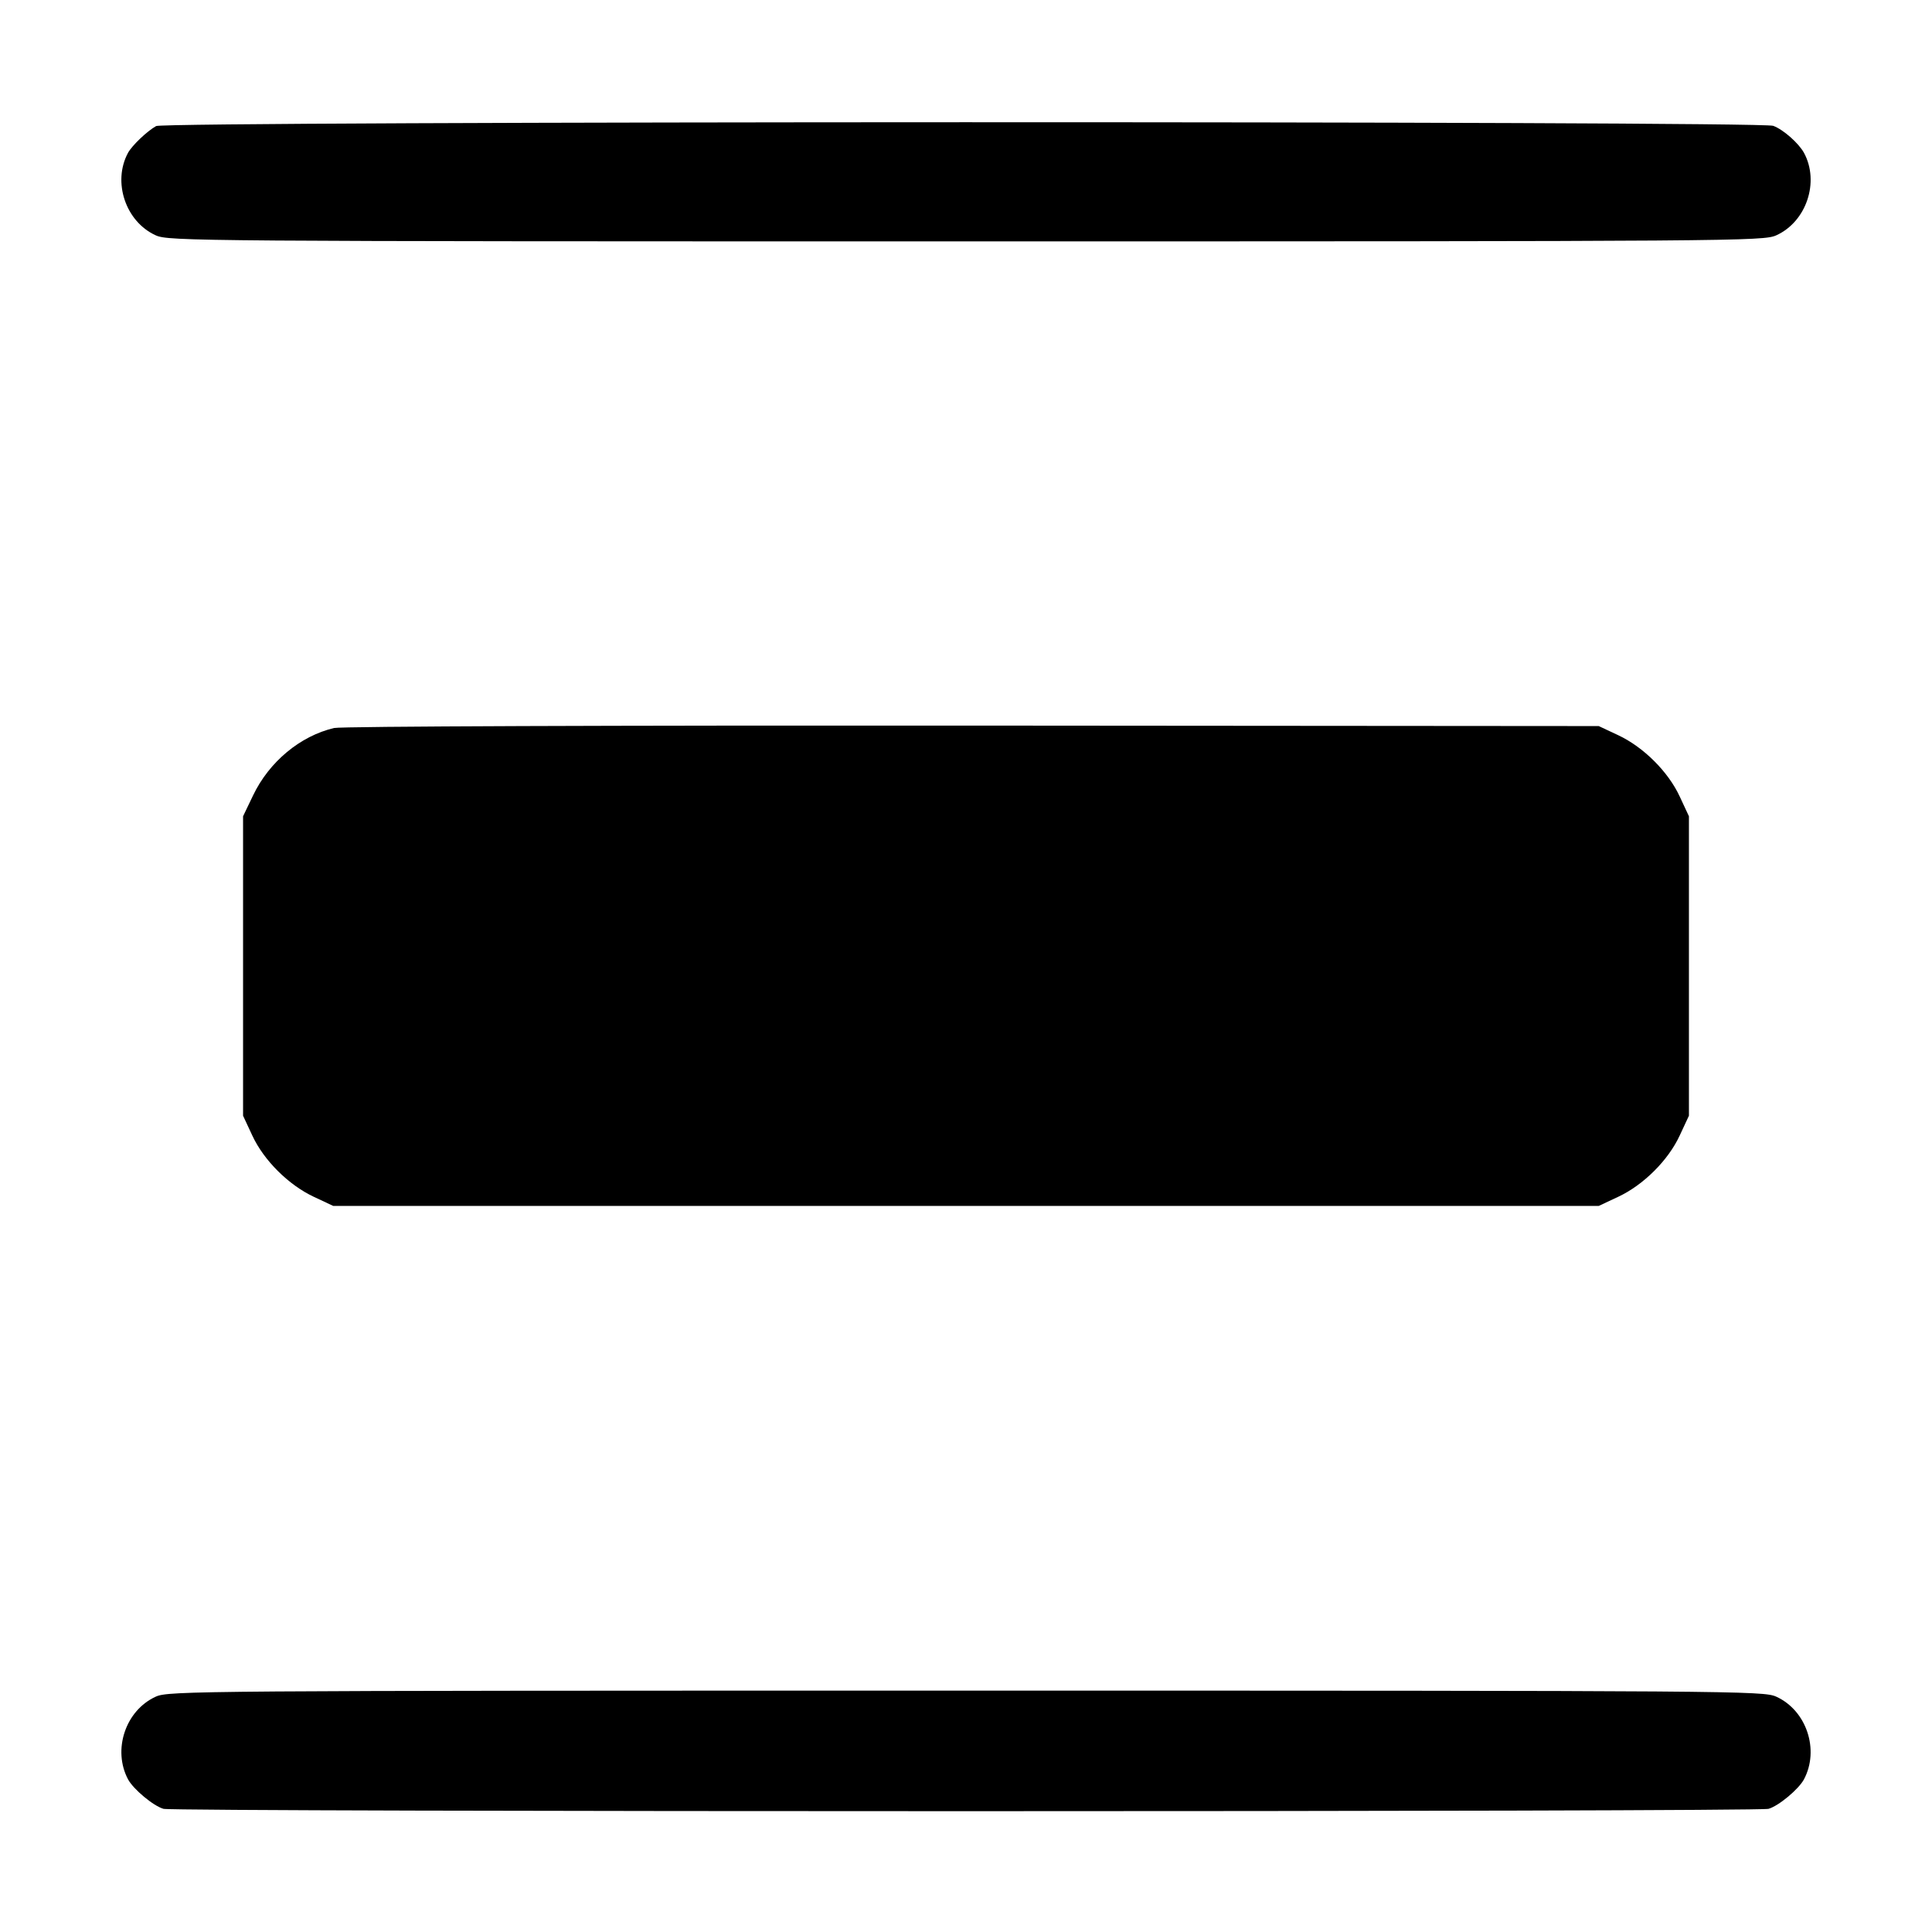 <svg width="16" height="16" fill="currentColor" xmlns="http://www.w3.org/2000/svg"><path d="M1.293 1.044 C 1.218 1.086,1.094 1.204,1.060 1.266 C 0.930 1.507,1.040 1.836,1.290 1.949 C 1.396 1.997,1.611 1.999,8.000 1.999 C 14.389 1.999,14.604 1.997,14.710 1.949 C 14.960 1.836,15.070 1.507,14.940 1.266 C 14.896 1.186,14.769 1.073,14.685 1.042 C 14.577 1.001,1.368 1.003,1.293 1.044 M2.767 6.029 C 2.486 6.095,2.229 6.309,2.096 6.587 L 2.013 6.760 2.013 8.000 L 2.013 9.240 2.089 9.403 C 2.184 9.609,2.390 9.814,2.600 9.912 L 2.760 9.987 8.000 9.987 L 13.240 9.987 13.400 9.912 C 13.610 9.814,13.816 9.609,13.911 9.403 L 13.987 9.240 13.987 8.000 L 13.987 6.760 13.911 6.597 C 13.816 6.391,13.610 6.186,13.400 6.088 L 13.240 6.013 8.053 6.009 C 5.095 6.007,2.824 6.015,2.767 6.029 M1.290 14.051 C 1.039 14.165,0.930 14.492,1.061 14.737 C 1.106 14.819,1.270 14.956,1.354 14.980 C 1.449 15.006,14.551 15.006,14.646 14.980 C 14.730 14.956,14.894 14.819,14.939 14.737 C 15.070 14.492,14.961 14.165,14.710 14.051 C 14.604 14.003,14.389 14.001,8.000 14.001 C 1.611 14.001,1.396 14.003,1.290 14.051 " stroke="none" fill-rule="evenodd"></path></svg>